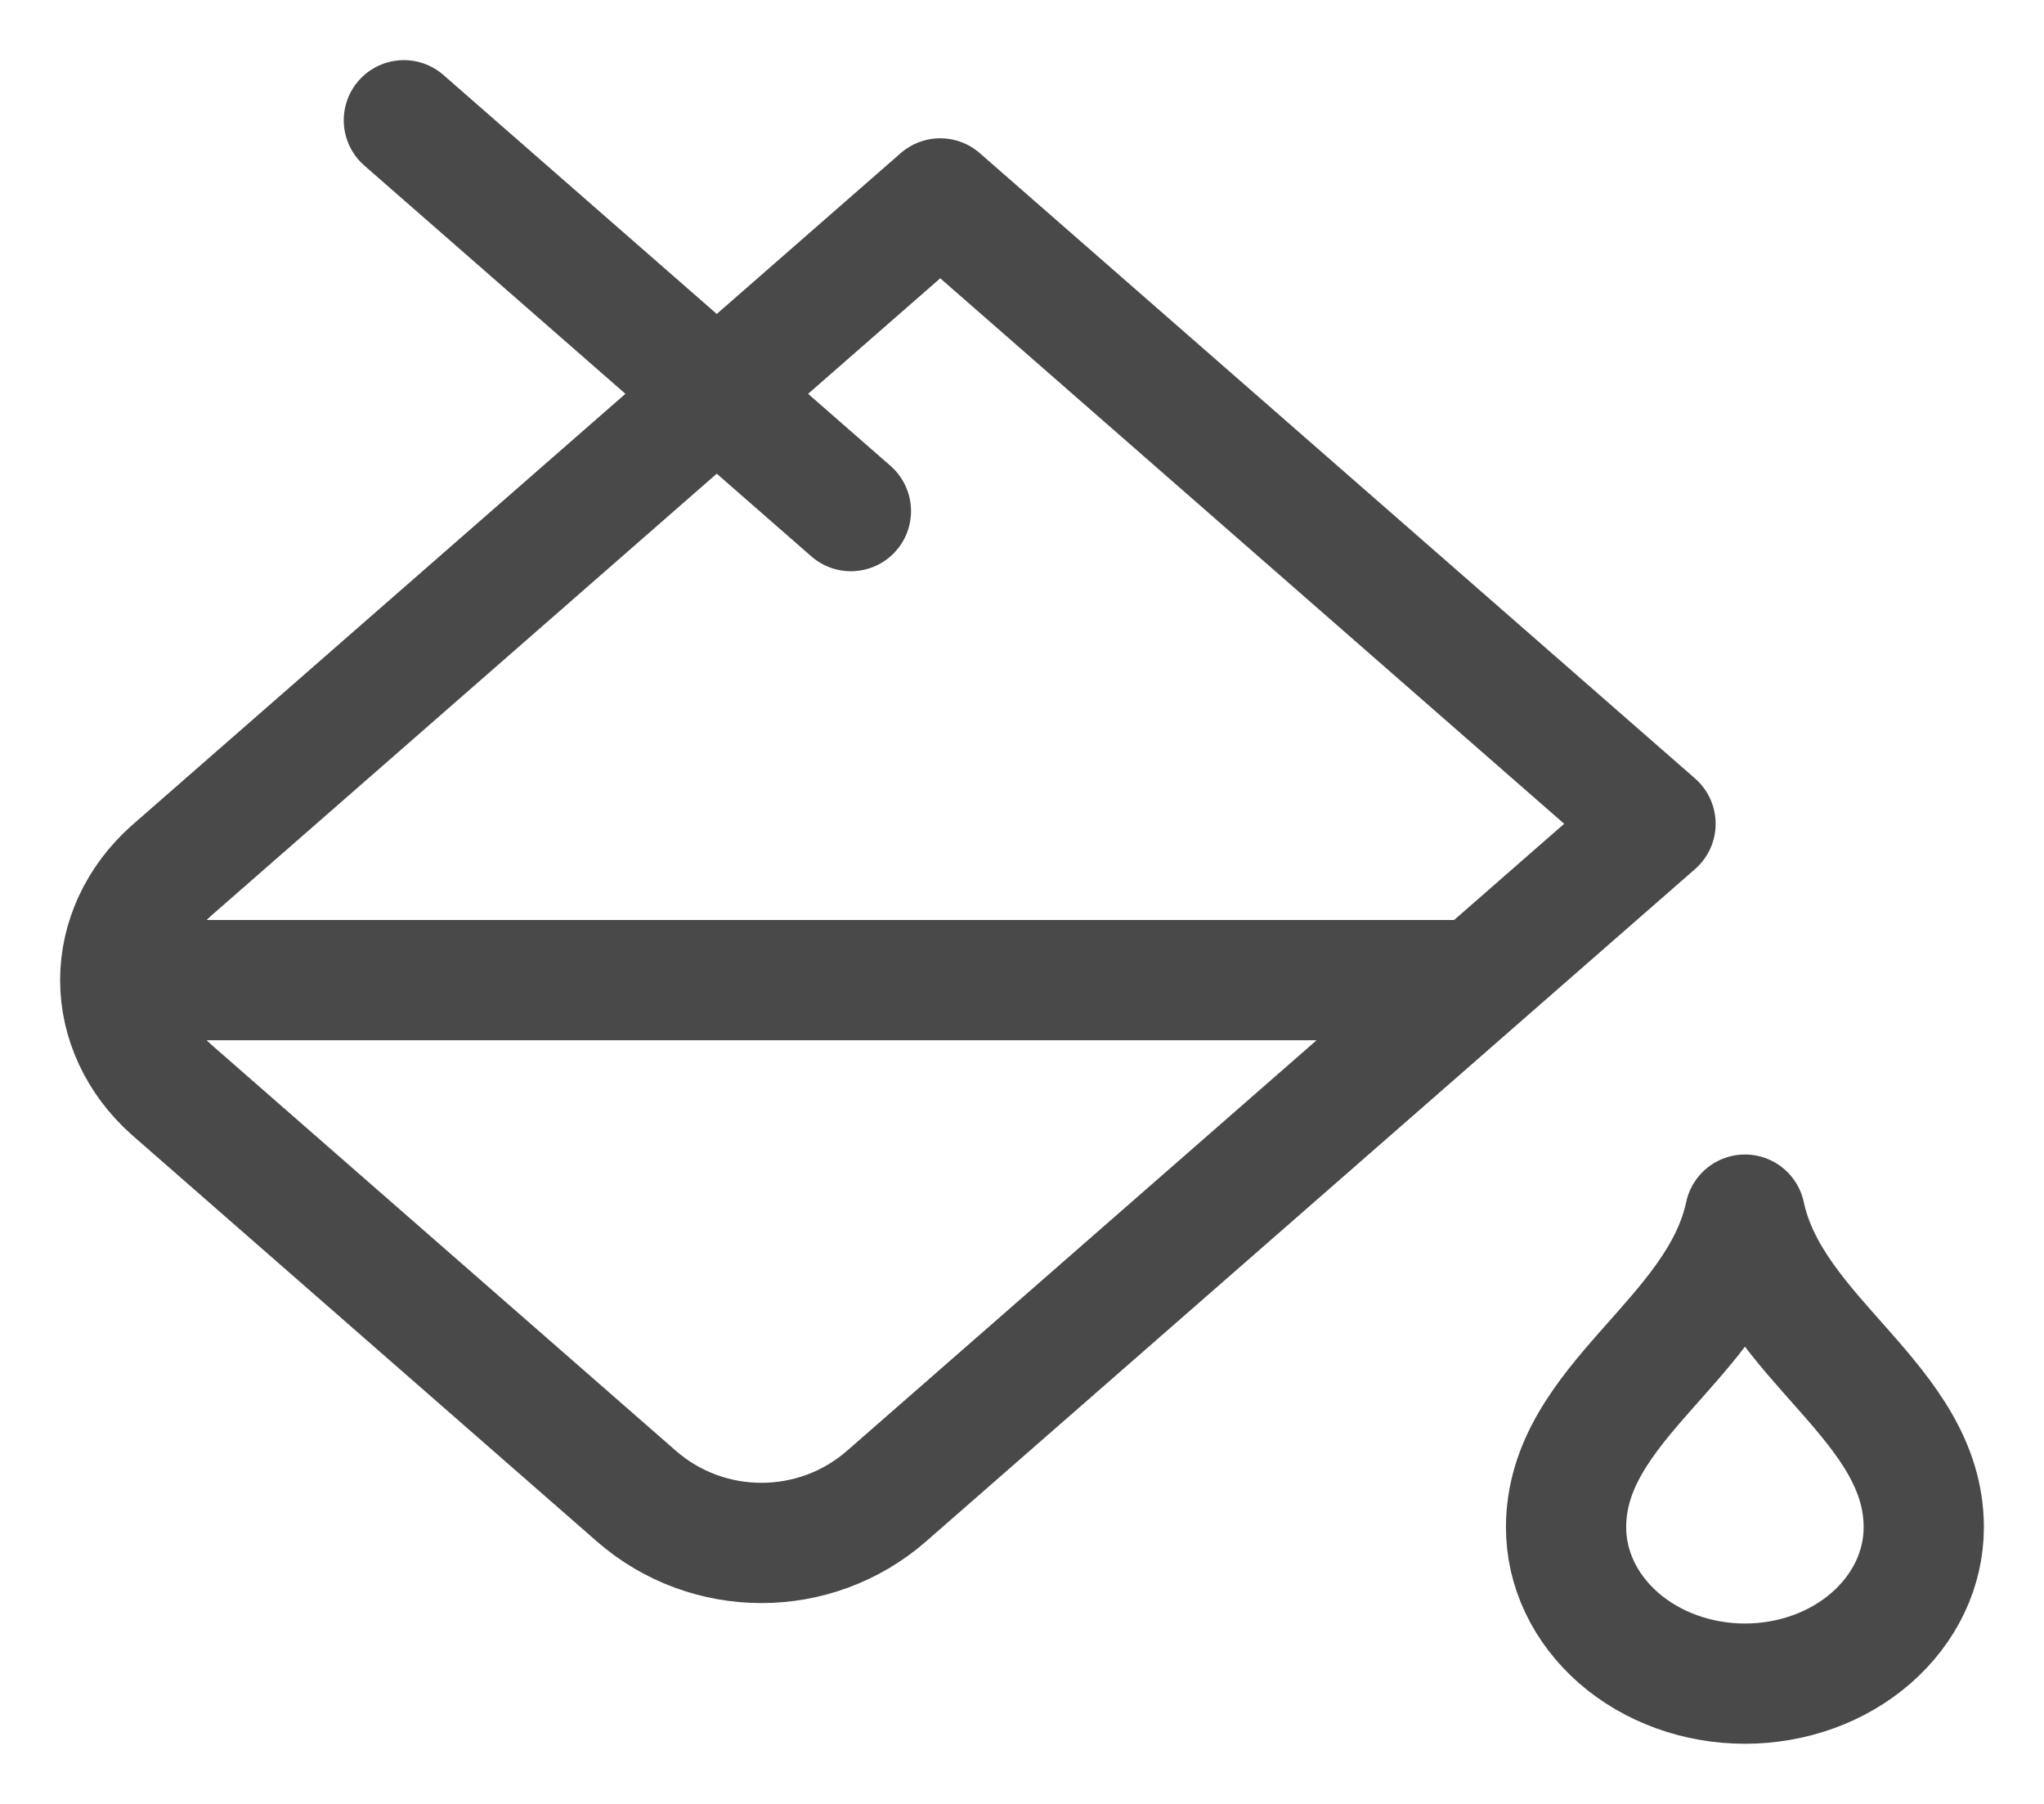 <svg width="17" height="15" viewBox="0 0 17 15" fill="none" xmlns="http://www.w3.org/2000/svg">
<path d="M3.359 1L7.077 4.25M1.128 8.15H12.282M13.769 6.85L7.82 1.65L1.425 7.24C1.153 7.483 1 7.81 1 8.15C1 8.49 1.153 8.817 1.425 9.06L5.292 12.44C5.887 12.96 6.779 12.96 7.374 12.44L13.769 6.85ZM16 12.7C16 13.045 15.843 13.375 15.564 13.619C15.286 13.863 14.907 14 14.513 14C14.118 14 13.74 13.863 13.461 13.619C13.182 13.375 13.025 13.045 13.025 12.7C13.025 11.66 14.29 11.14 14.513 10.1C14.736 11.14 16 11.66 16 12.7Z" stroke="#494949" stroke-linecap="round" stroke-linejoin="round"/>
</svg>

